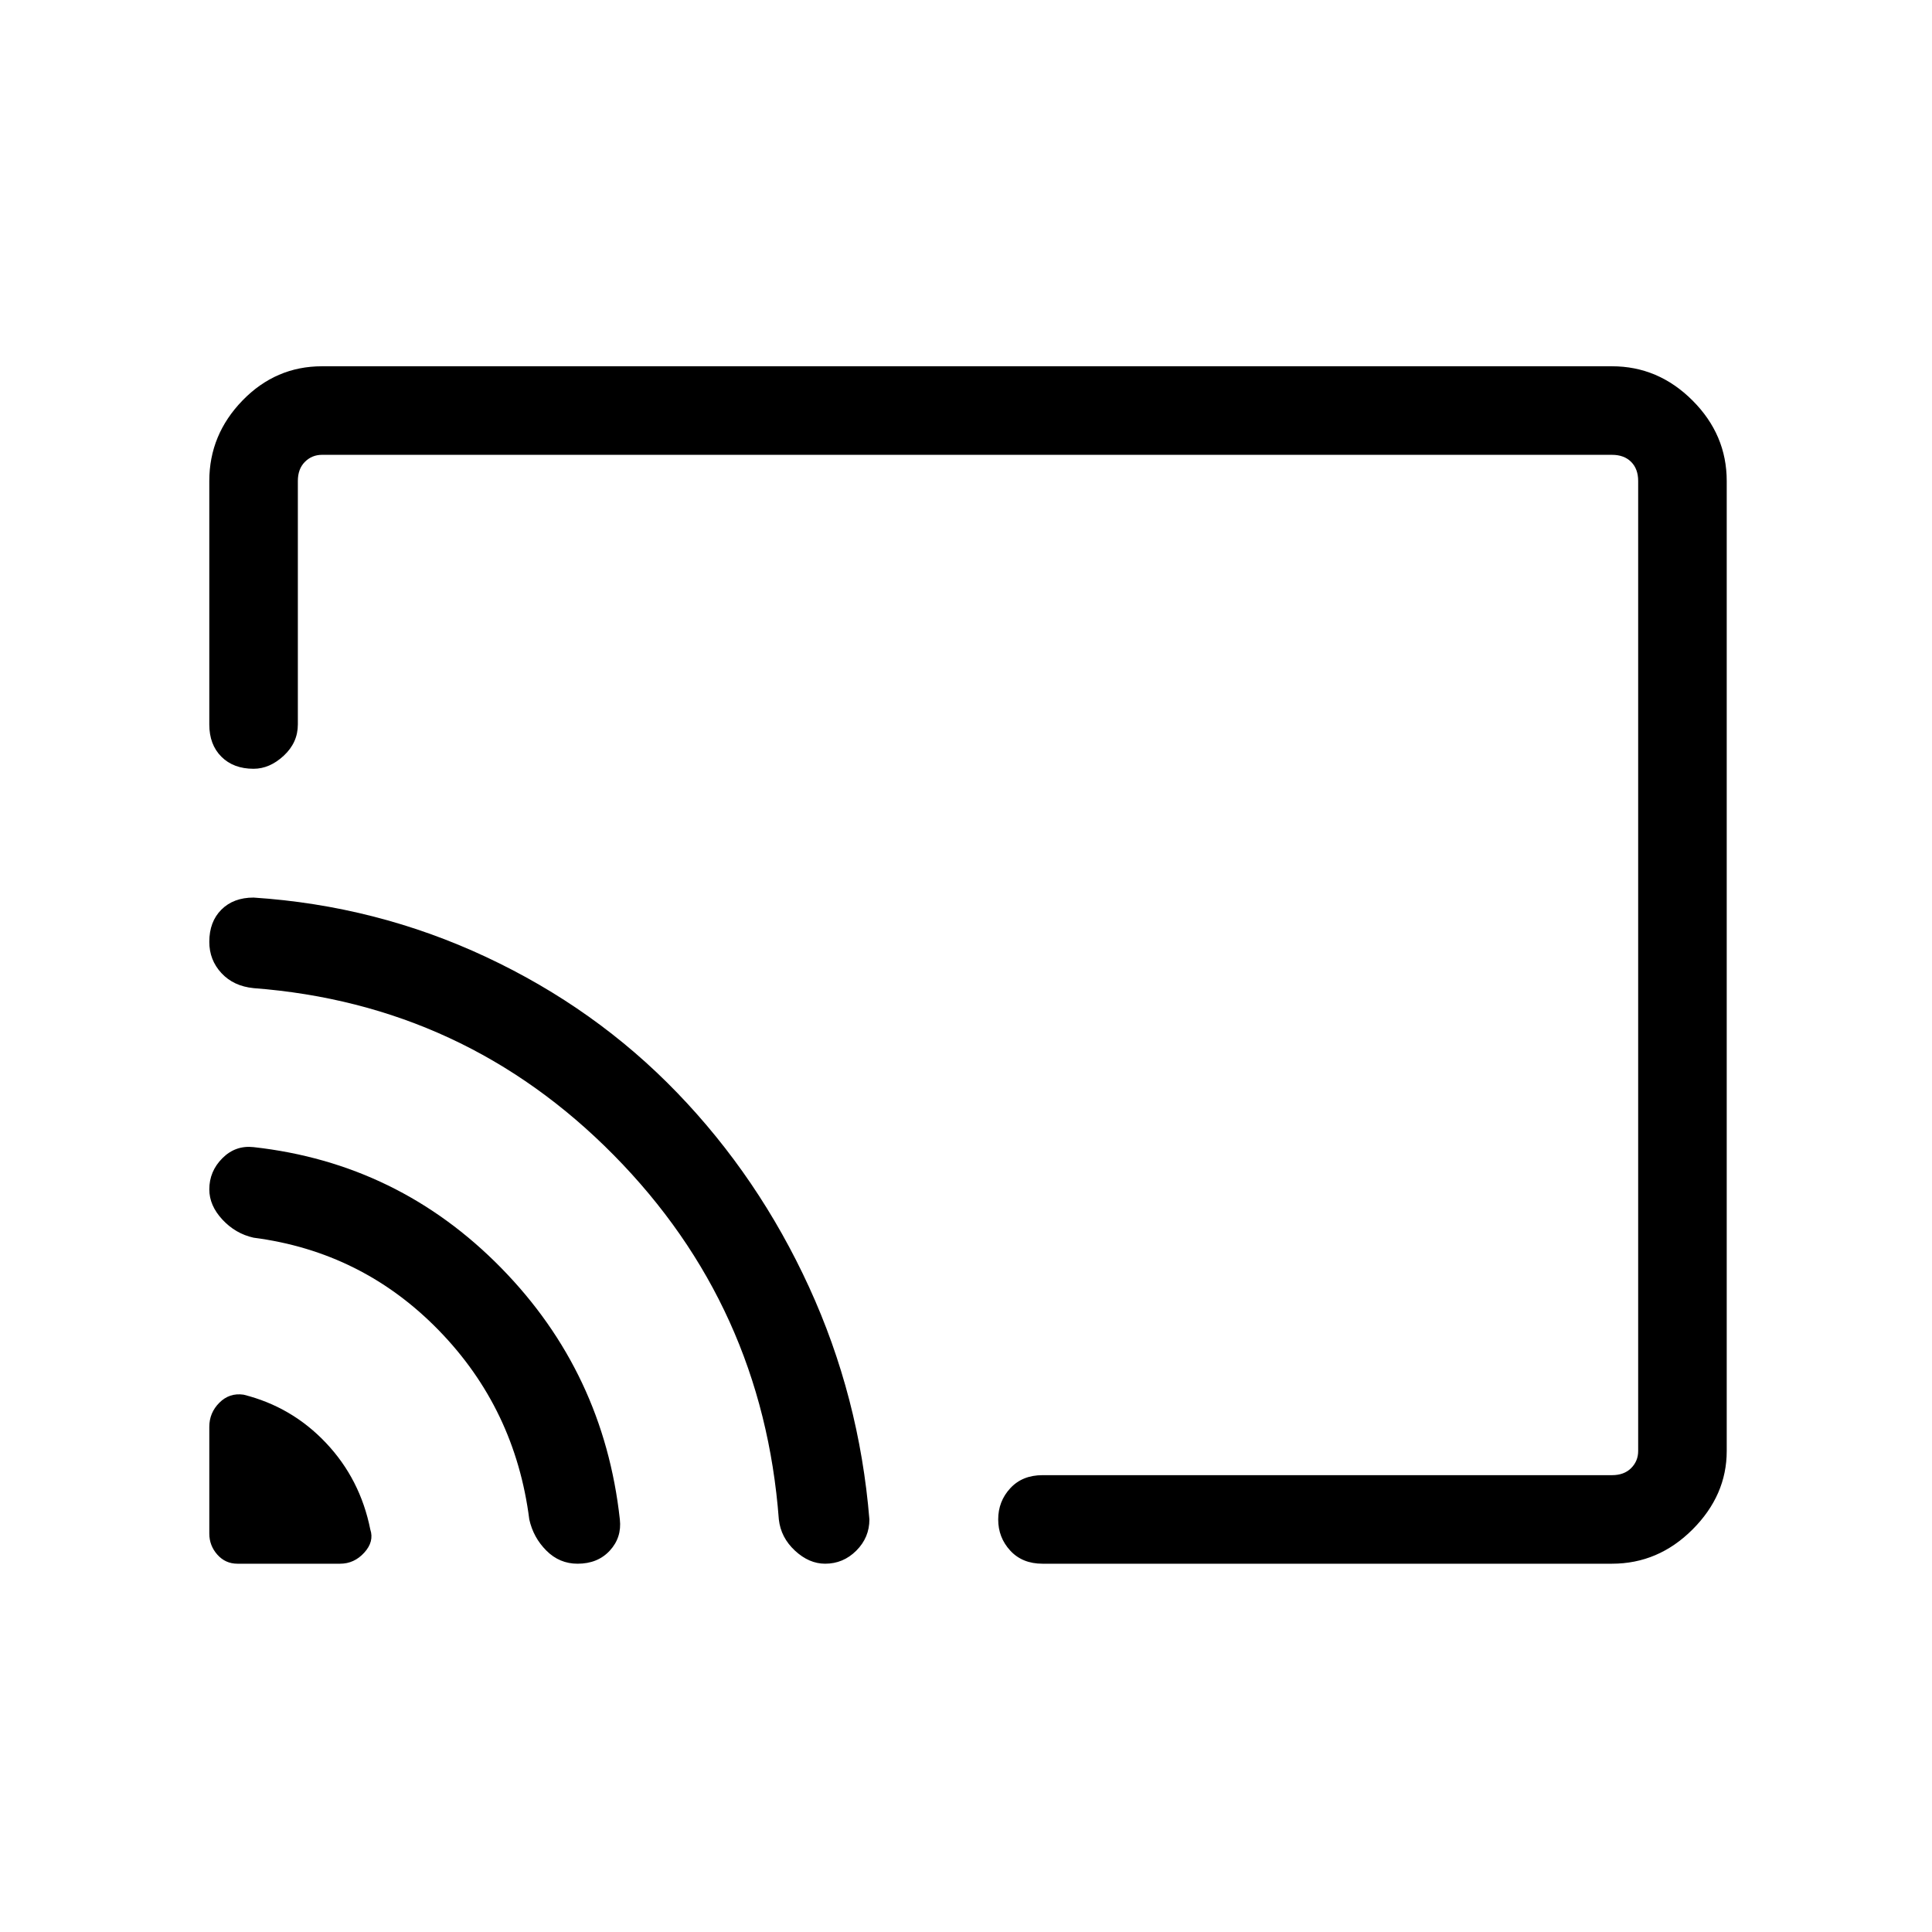 <svg xmlns="http://www.w3.org/2000/svg" height="48" width="48"><path d="M5.9 38.85h2.55q.35 0 .6-.275T9.2 38q-.25-1.25-1.1-2.15-.85-.9-2.05-1.2-.35-.05-.6.2t-.25.6v2.65q0 .3.2.525.2.225.5.225Zm8.45 0q.5 0 .8-.325.3-.325.25-.775-.4-3.65-2.95-6.25-2.55-2.6-6.15-3-.45-.05-.775.275t-.325.775q0 .4.325.75t.775.45q2.7.35 4.6 2.3 1.9 1.95 2.25 4.7.1.45.425.775.325.325.775.325Zm6.15 0q.45 0 .775-.325t.325-.775q-.25-3.05-1.5-5.775-1.25-2.725-3.275-4.825t-4.75-3.375Q9.35 22.5 6.3 22.3q-.5 0-.8.3-.3.3-.3.8 0 .45.3.775t.8.375q5.25.4 8.95 4.15 3.7 3.75 4.1 9.05.05.45.4.775.35.325.75.325ZM8 9.1h32.05q1.15 0 2 .85.85.85.85 2v24.1q0 1.1-.85 1.95-.85.85-2 .85H25.9q-.5 0-.8-.325-.3-.325-.3-.775t.3-.775q.3-.325.8-.325h14.15q.3 0 .475-.175t.175-.425v-24.1q0-.3-.175-.475t-.475-.175H8q-.25 0-.425.175t-.175.475V18q0 .45-.35.775t-.75.325q-.5 0-.8-.3-.3-.3-.3-.8v-6.05q0-1.15.825-2Q6.85 9.1 8 9.1Zm14.95 16Z"/></svg>